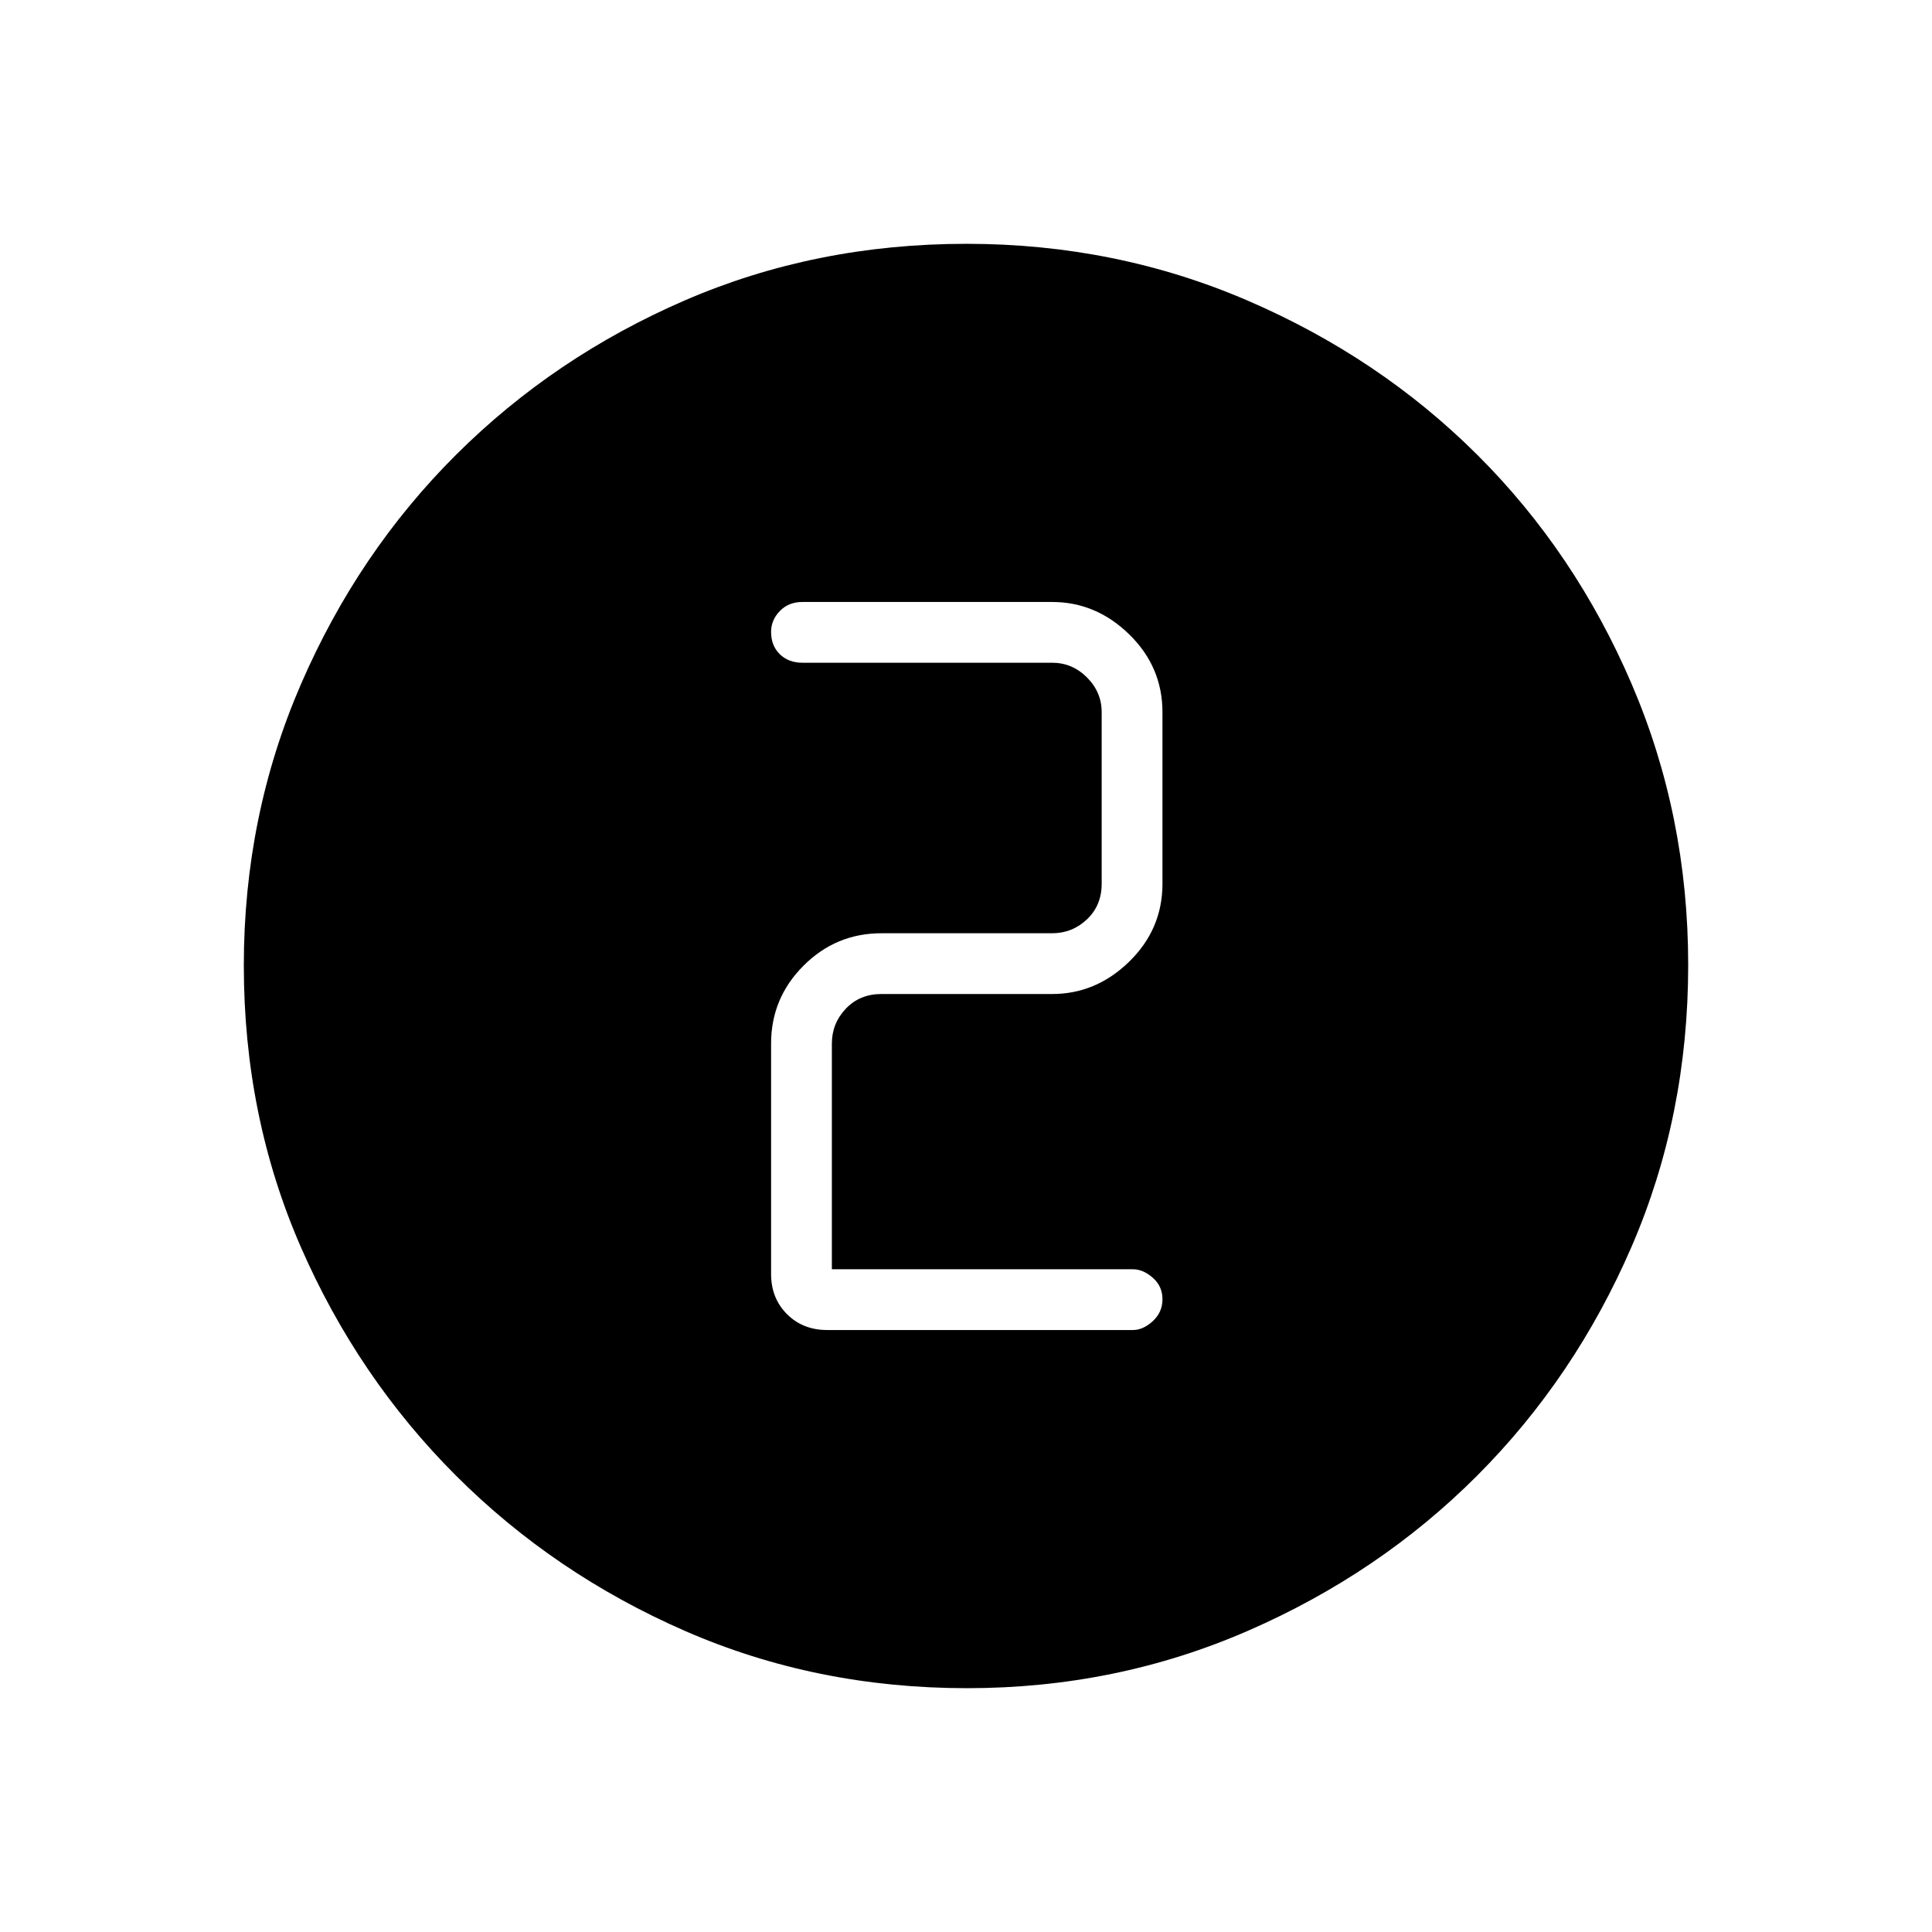 <svg xmlns="http://www.w3.org/2000/svg" height="48" viewBox="0 -960 960 960" width="48"><path d="M480.51-121.15q-74.96 0-140.01-28.39t-113.89-77.19q-48.84-48.81-77.15-113.68-28.31-64.87-28.31-139.84 0-74.28 28.39-139.79 28.39-65.51 77.19-114.1 48.81-48.59 113.68-76.65 64.87-28.06 139.84-28.06 74.28 0 139.8 28.26 65.52 28.25 114.1 76.69 48.58 48.43 76.64 113.85 28.06 65.42 28.06 139.54 0 74.96-28.14 140.01t-76.69 113.71q-48.55 48.65-113.97 77.14-65.42 28.5-139.54 28.5Zm82.45-177.97q5.04 0 9.85-4.41t4.81-10.88q0-6.47-4.81-10.69-4.81-4.21-9.85-4.21H413.35v-112.15q0-10 6.92-17.31 6.92-7.31 17.69-7.31h84.85q21.81 0 38.31-16.11 16.5-16.11 16.5-38.69v-85.2q0-22.58-16.5-38.69t-38.31-16.11H398.69q-6.82 0-11.18 4.48-4.36 4.48-4.36 10.37 0 6.91 4.36 11.13 4.36 4.21 11.18 4.21h124.12q10 0 17.31 7.31 7.3 7.3 7.3 17.3v85.2q0 10.76-7.3 17.69-7.31 6.92-17.31 6.92h-84.85q-22.58 0-38.69 16.11-16.12 16.11-16.12 38.7v114.5q0 12.06 7.9 19.95 7.89 7.89 19.95 7.89h151.96Z"/></svg>